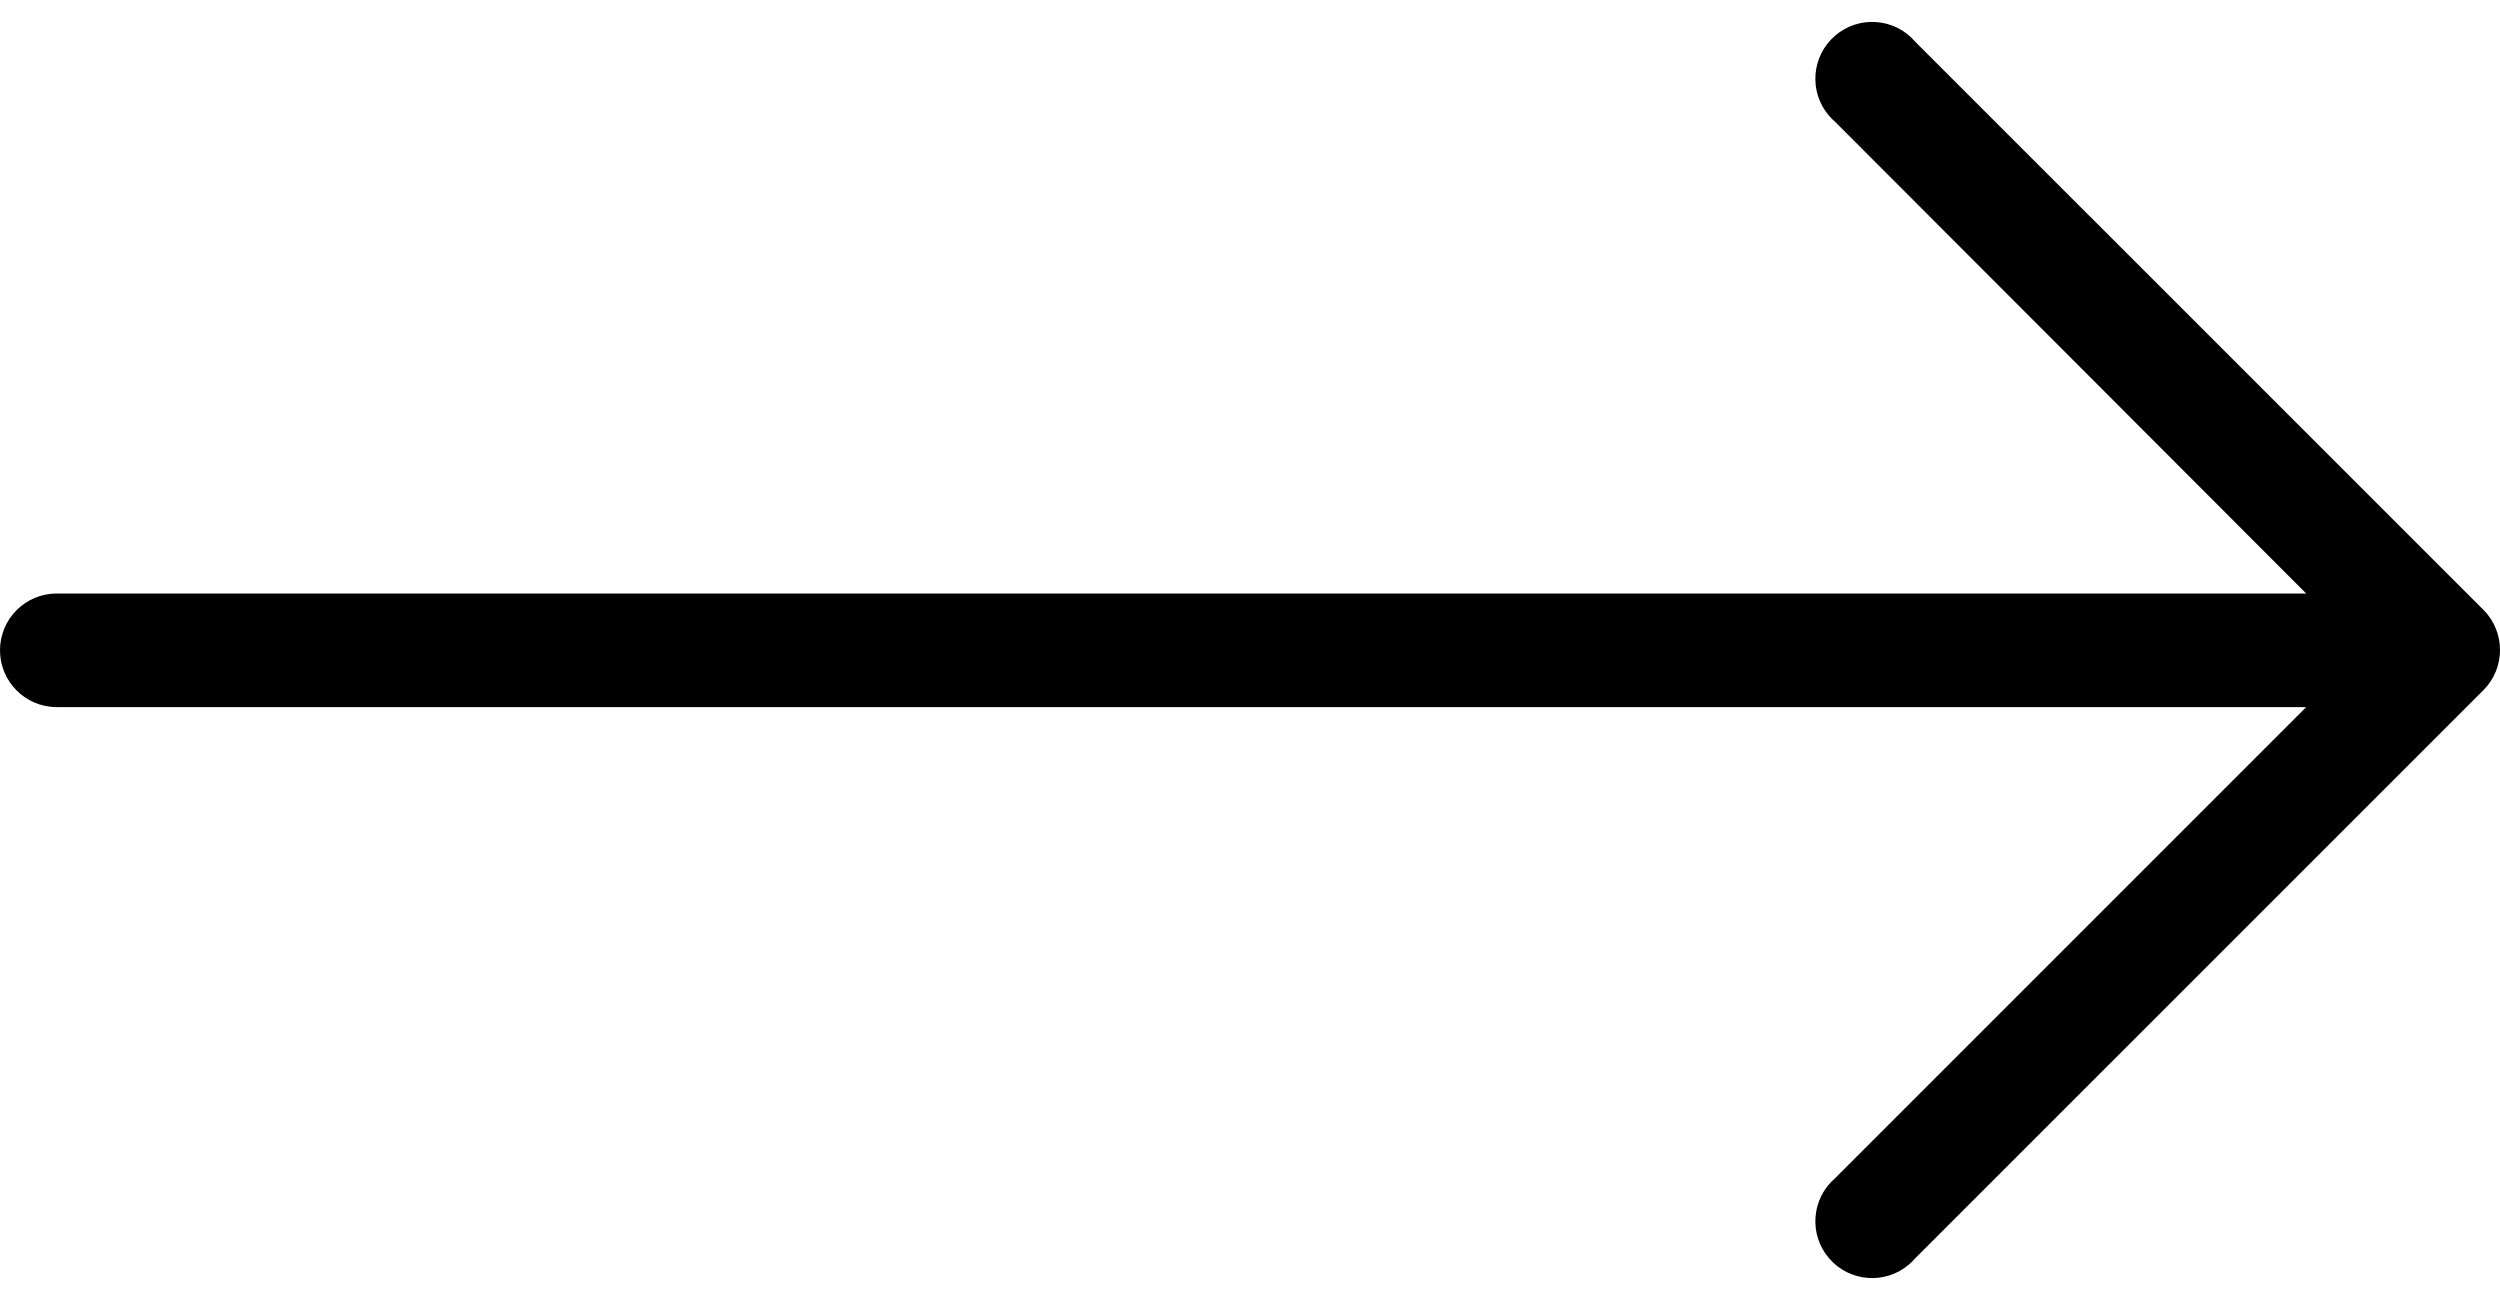 <svg width="25" height="13" viewBox="0 0 25 13" fill="none" xmlns="http://www.w3.org/2000/svg">
<path d="M24.835 6.099L19.153 0.418C18.949 0.179 18.59 0.152 18.352 0.356C18.114 0.56 18.086 0.919 18.29 1.157C18.309 1.179 18.33 1.2 18.352 1.219L23.062 5.935H0.568C0.254 5.935 0 6.189 0 6.503C0 6.817 0.254 7.071 0.568 7.071H23.062L18.352 11.781C18.114 11.985 18.086 12.344 18.29 12.582C18.494 12.821 18.853 12.848 19.091 12.644C19.113 12.625 19.134 12.604 19.153 12.582L24.835 6.901C25.055 6.679 25.055 6.321 24.835 6.099Z" fill="black"/>
</svg>
